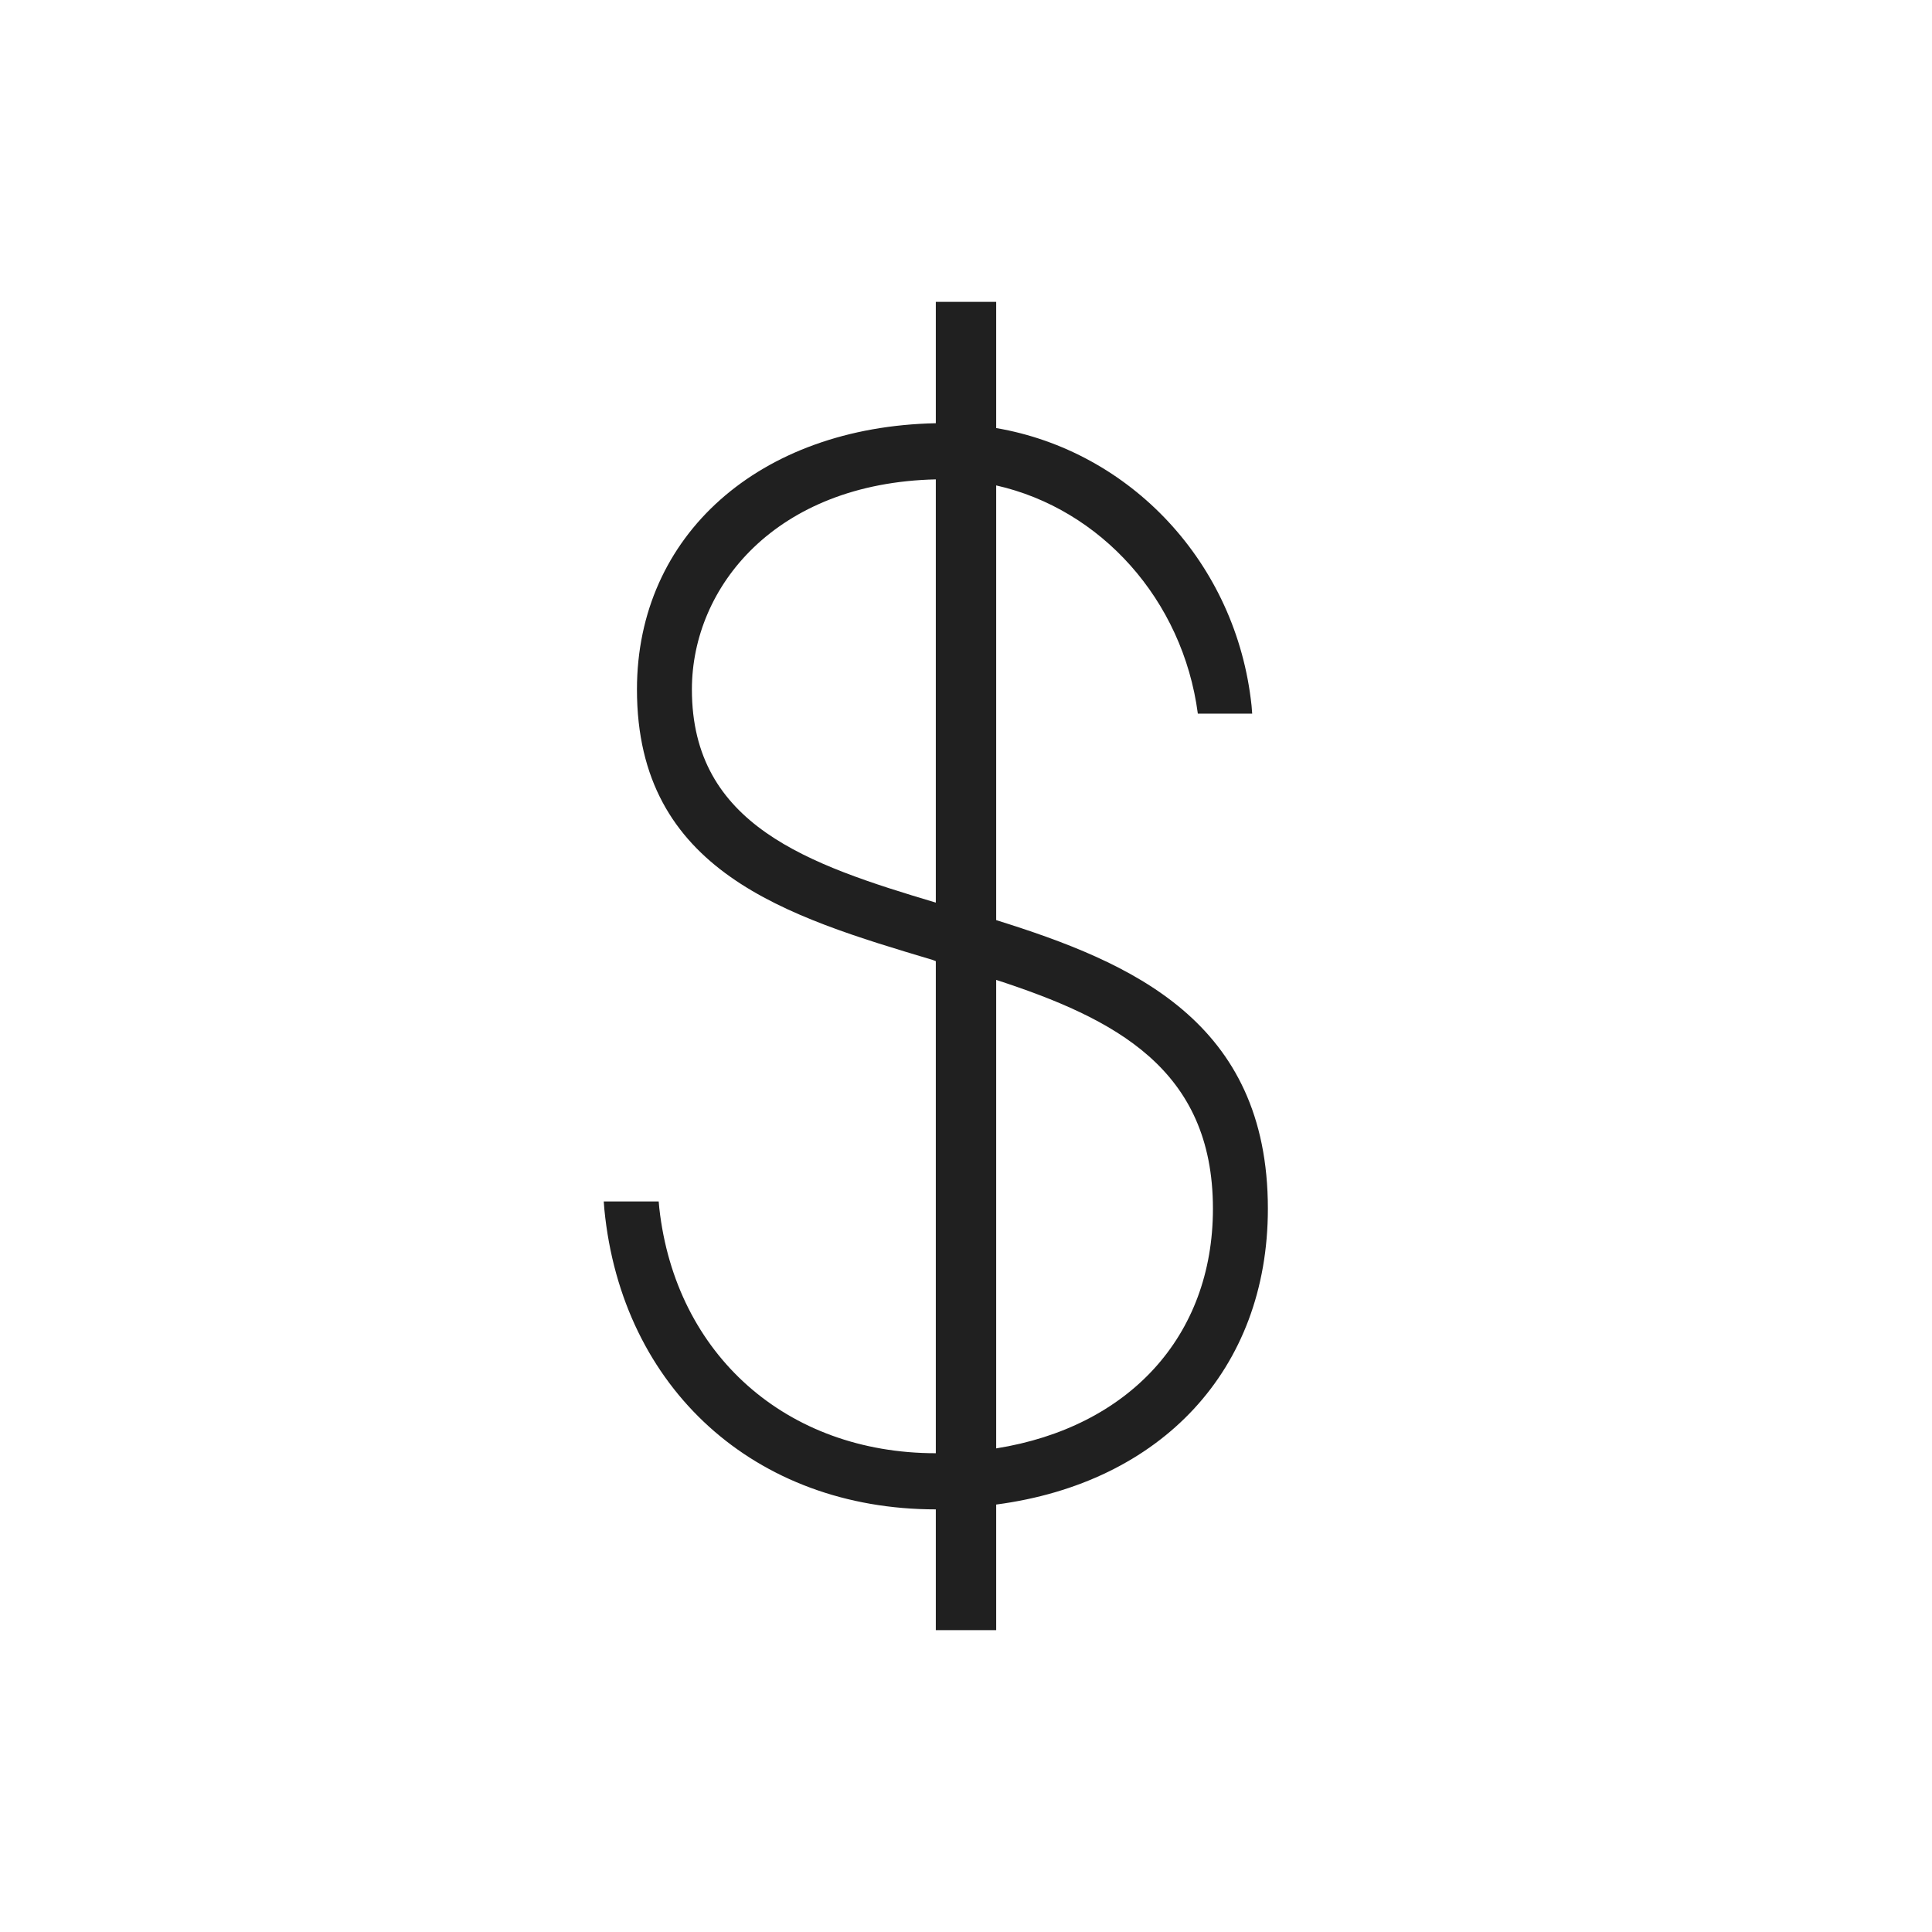 <svg width="32" height="32" viewBox="0 0 32 32" fill="none" xmlns="http://www.w3.org/2000/svg">
<path d="M21 20.02C21 16.91 18.74 15.94 16.5 15.24V8.04C18.23 8.43 19.59 9.93 19.84 11.82H20.74L20.73 11.69C20.48 9.32 18.72 7.47 16.5 7.09V5H15.5V7.01C12.58 7.07 10.55 8.86 10.55 11.42C10.55 14.44 13.04 15.18 15.45 15.9C15.47 15.91 15.48 15.91 15.5 15.92V24.07C13.03 24.07 11.19 22.44 10.92 20.01L10.91 19.9H10L10.01 20.03C10.3 23 12.51 25 15.5 25V27H16.5V24.92C19.23 24.56 21 22.69 21 20.02ZM11.46 11.42C11.46 9.72 12.85 8 15.5 7.94V14.95C13.39 14.32 11.46 13.67 11.46 11.42ZM16.5 23.99V16.23C18.46 16.87 20.09 17.7 20.09 20.02C20.09 22.14 18.69 23.64 16.5 23.99Z" fill="#202020"/>
</svg>
